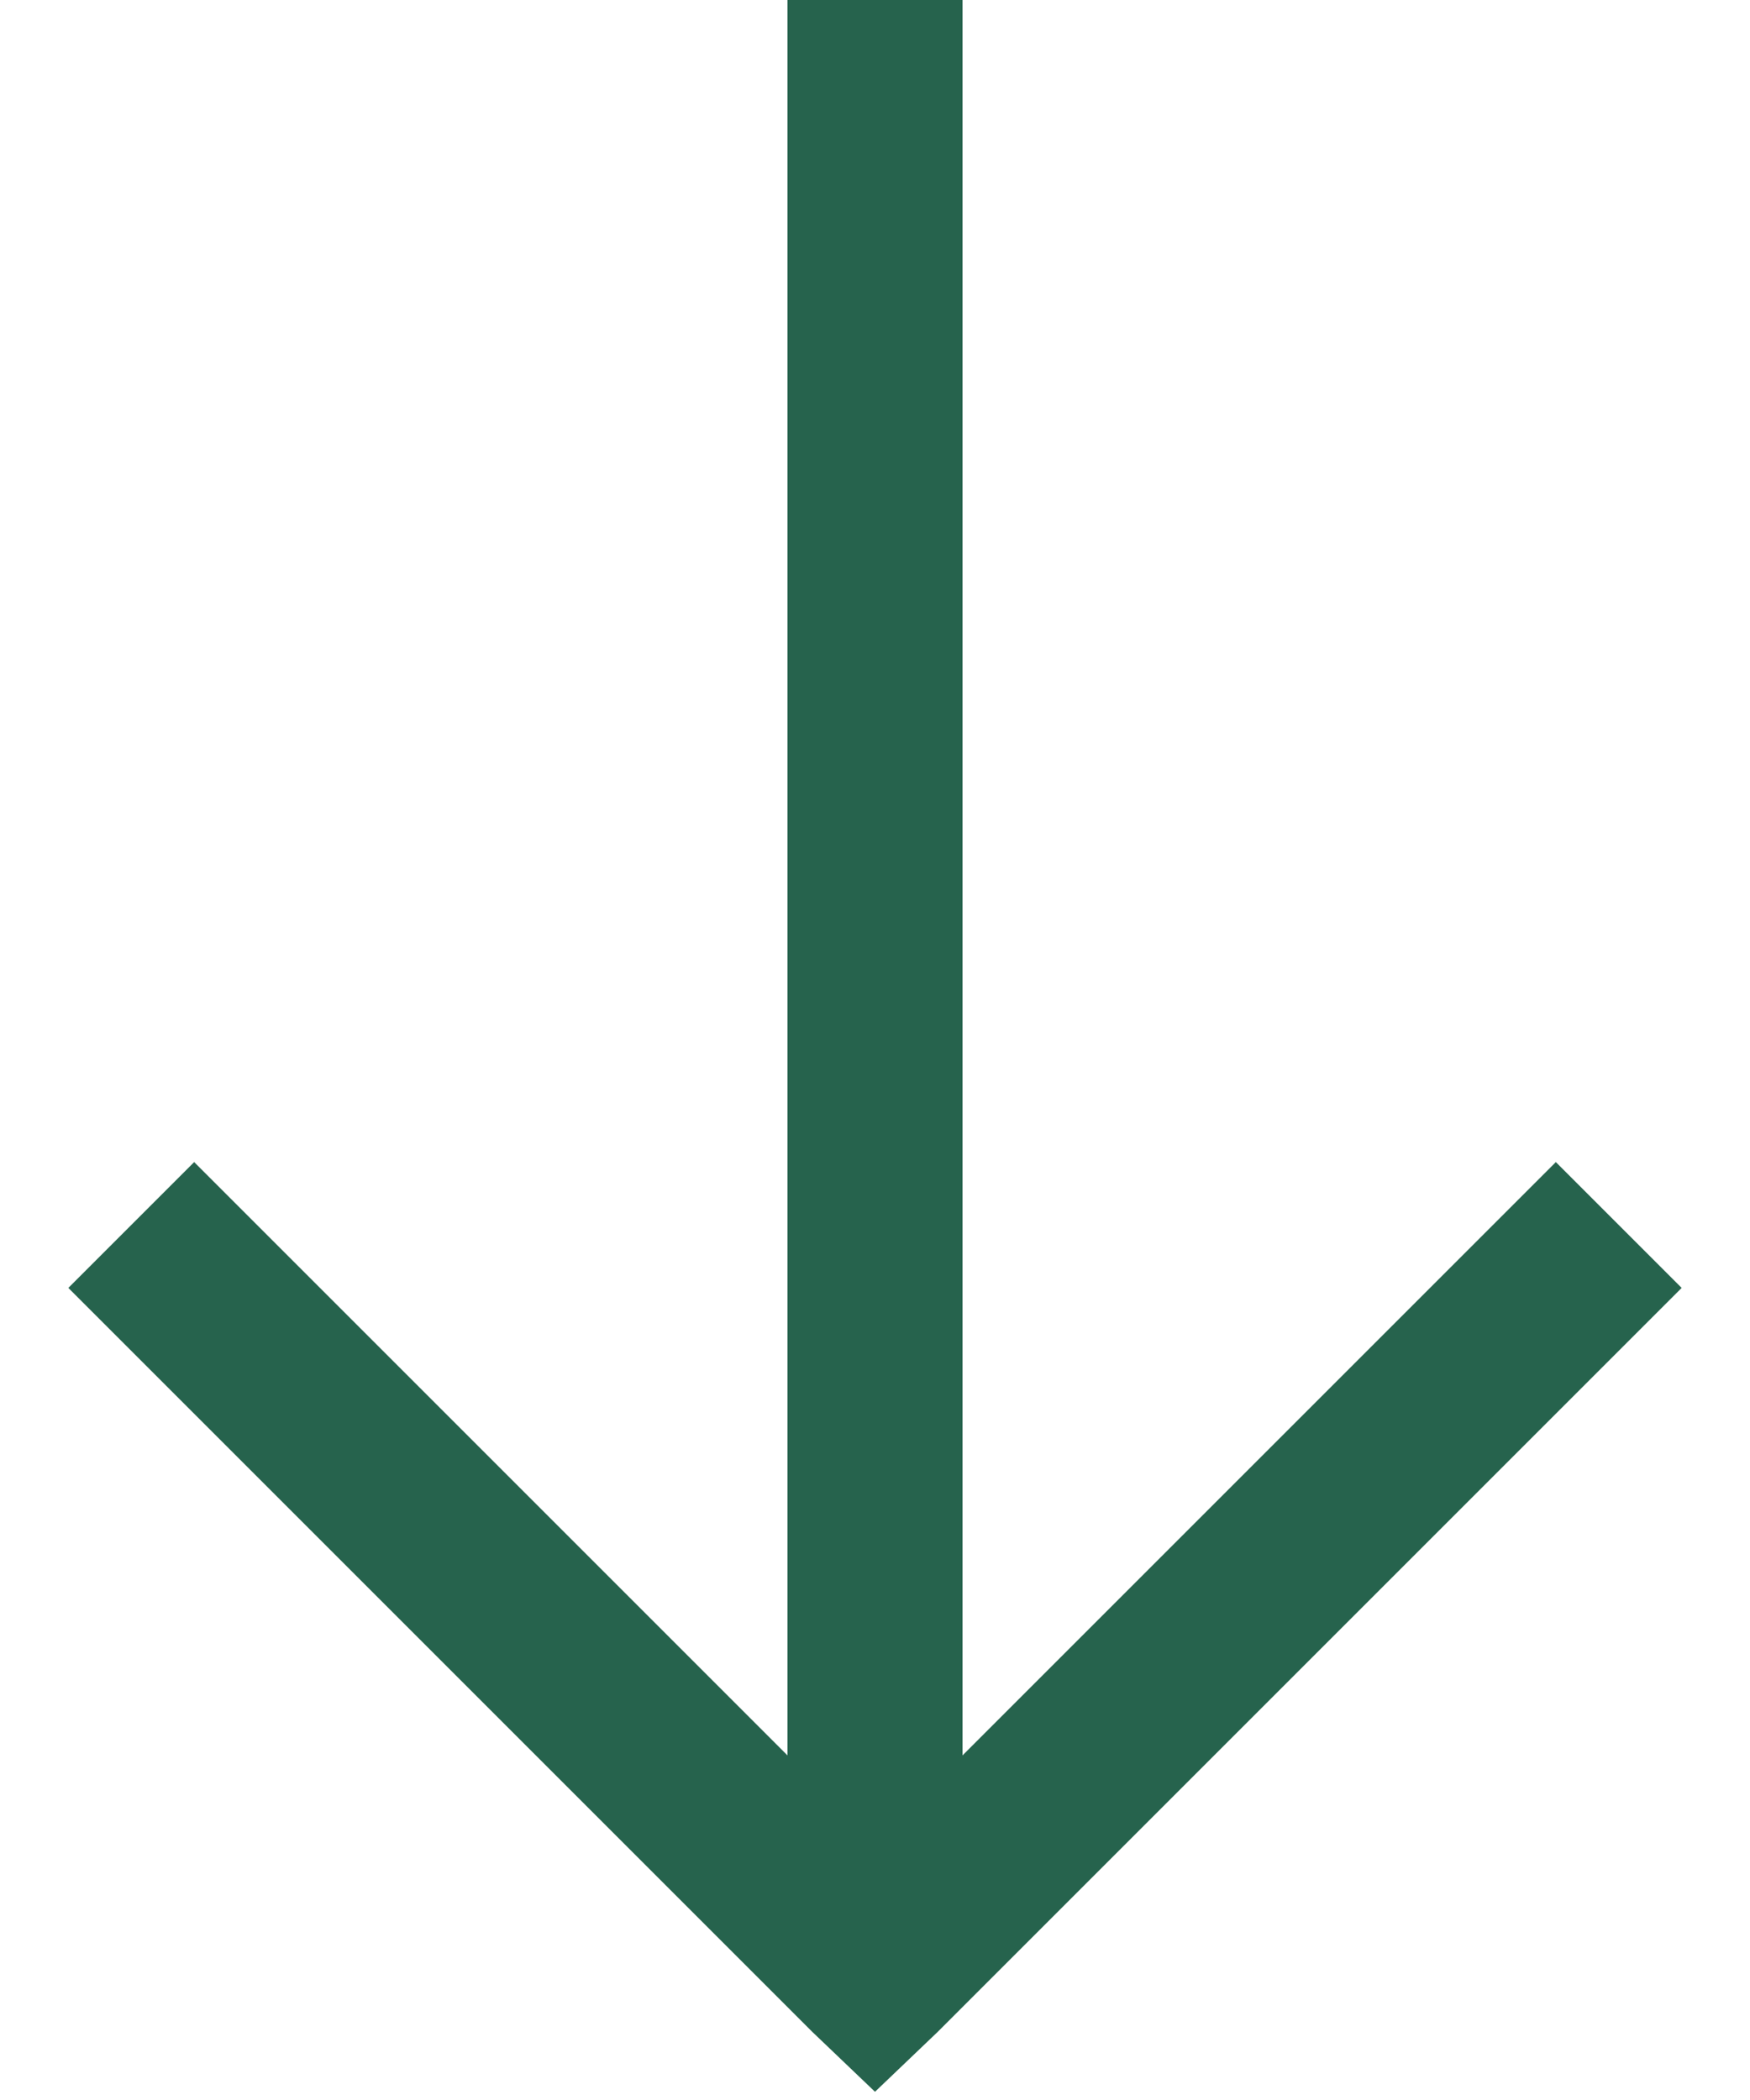 <svg width="20" height="24" viewBox="0 0 20 24" fill="none" xmlns="http://www.w3.org/2000/svg">
<path d="M9 0V20.062L2.219 13.281L0.781 14.719L9.281 23.219L10 23.906L10.719 23.219L19.219 14.719L17.781 13.281L11 20.062V0H9Z" fill="#26634D"/>
</svg>
